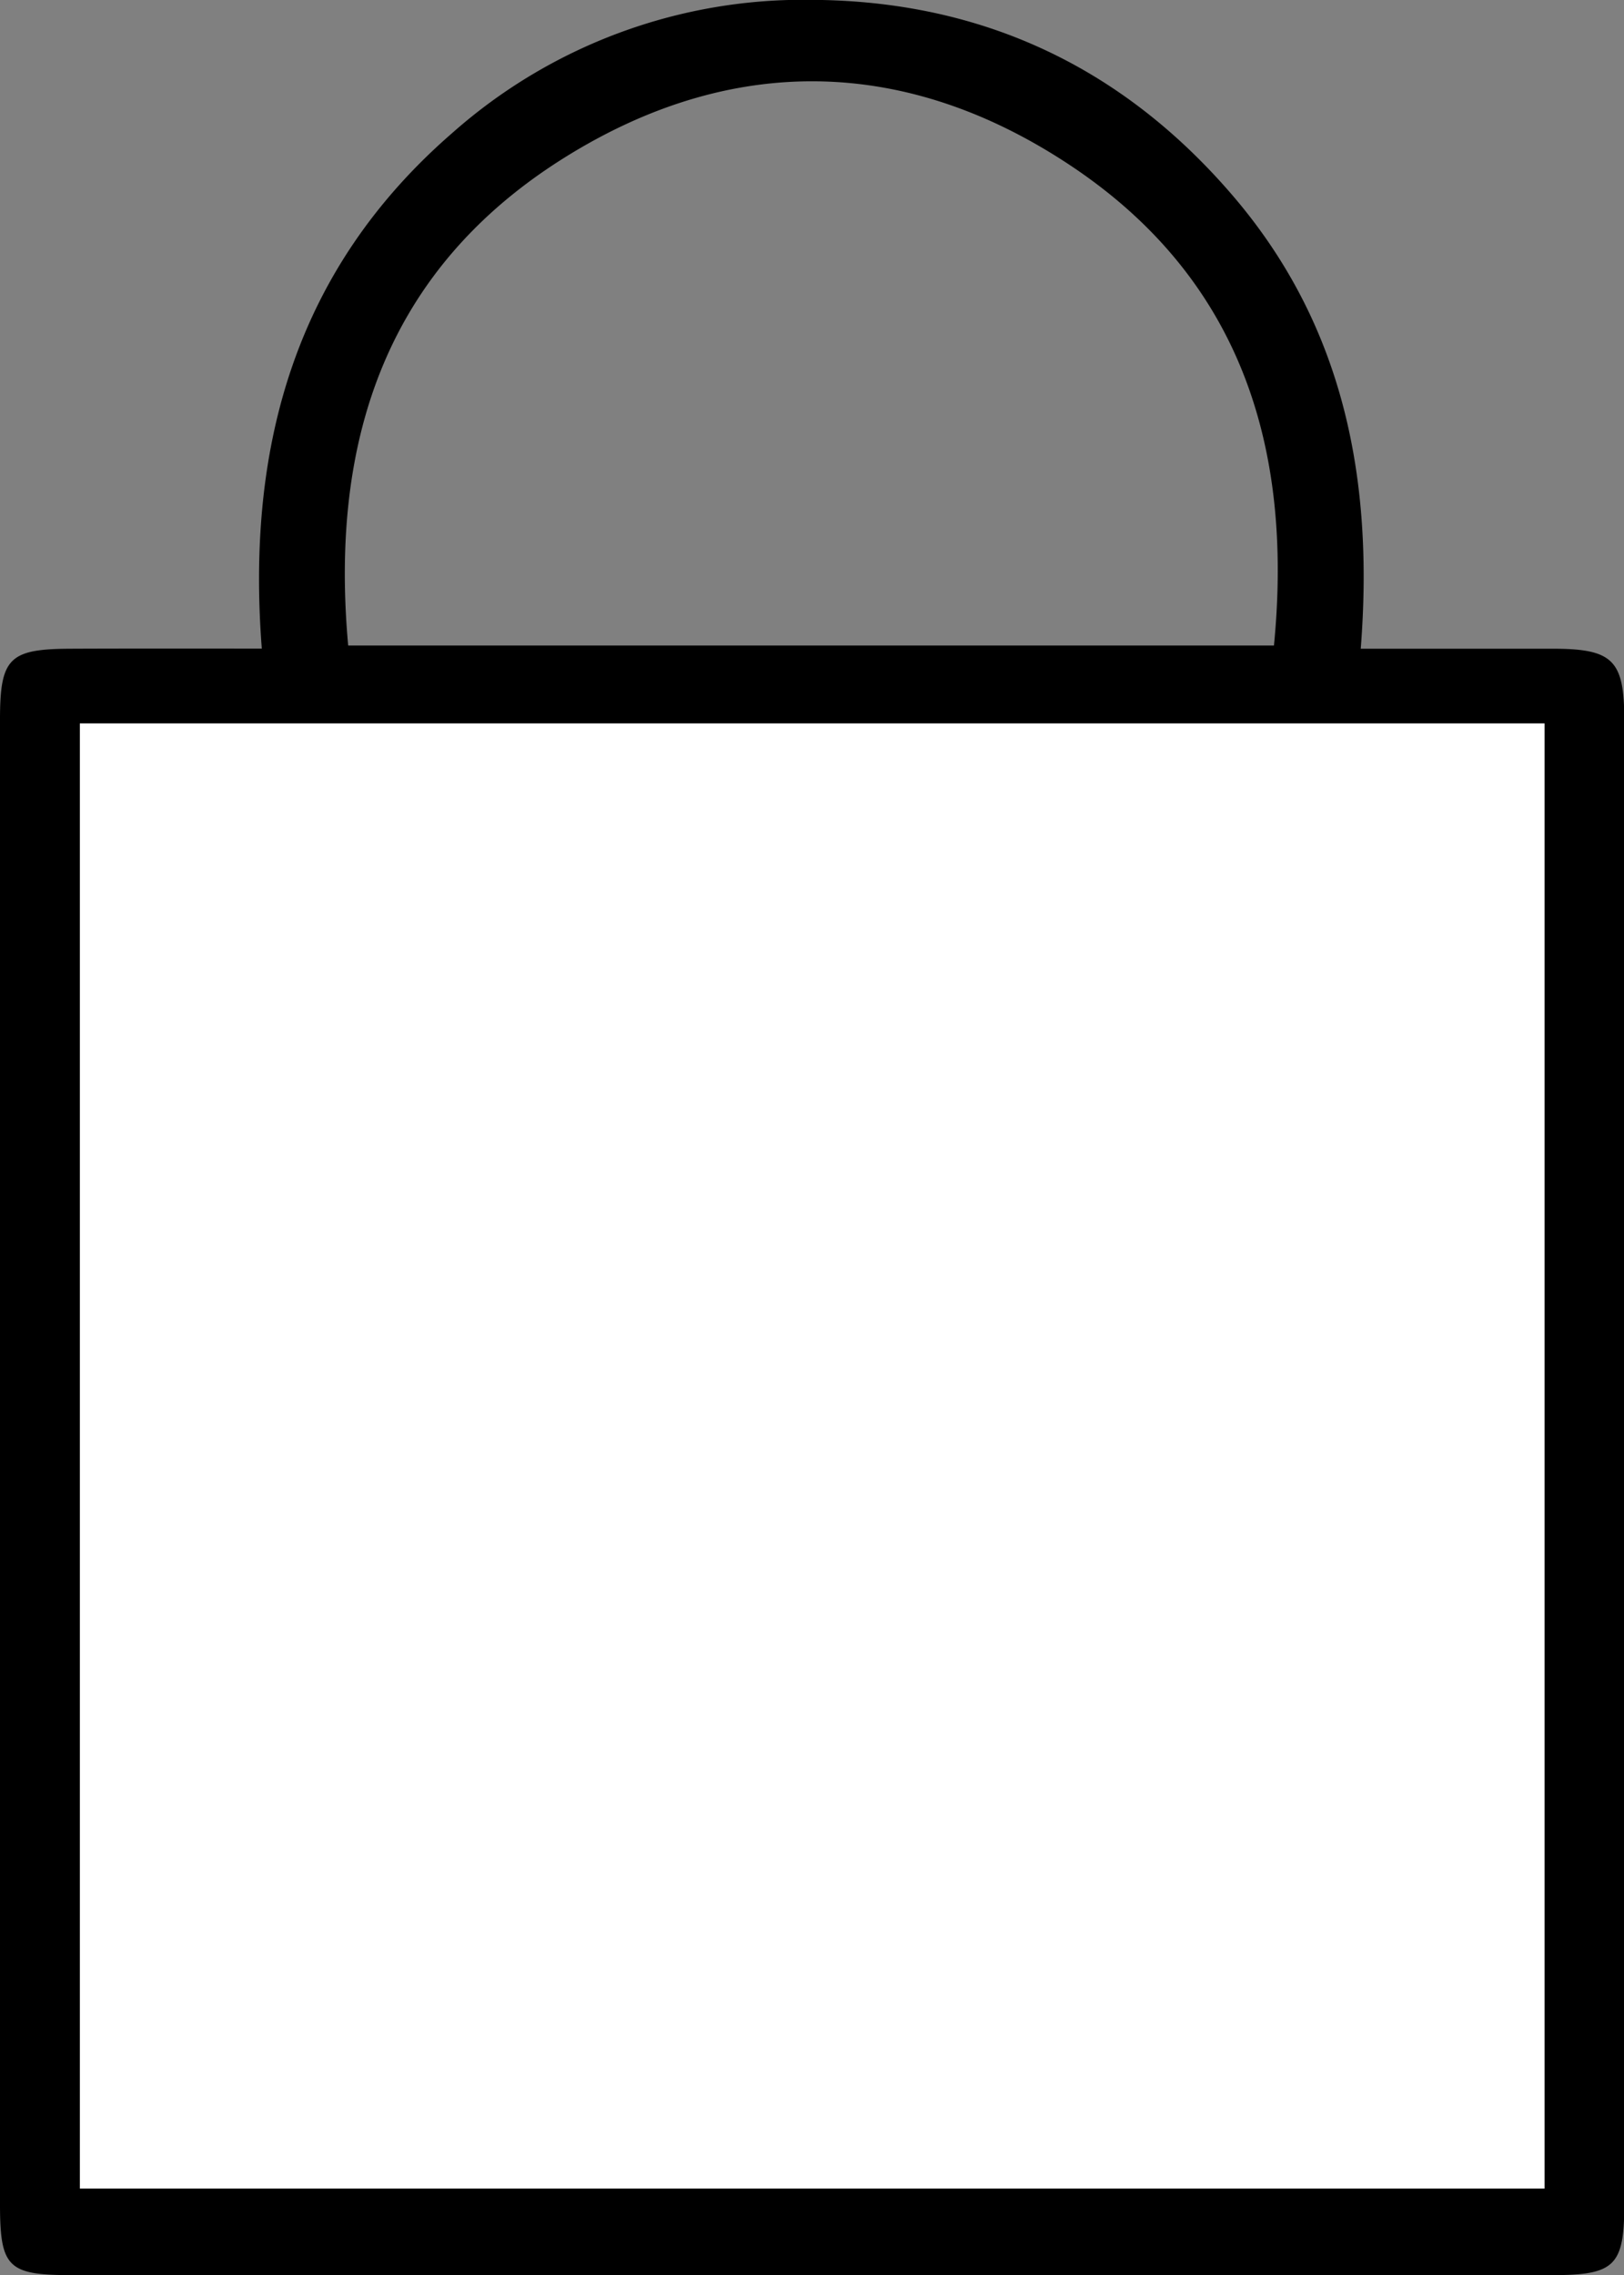 <svg id="Layer_1" data-name="Layer 1" xmlns="http://www.w3.org/2000/svg" viewBox="0 0 121.83 170.61"><rect x="0" y="0" width="121.83" height="170.61" fill="#808080" stroke="none"/><path d="M296.41,264.86c-1.19-15.38,2.64-28.55,14.27-38.65a39.7,39.7,0,0,1,27-10c12.7.07,23.26,5,31.55,14.66s10.63,21.17,9.62,34h14.39c4.52,0,5.38.85,5.38,5.31q0,55.69,0,111.39c0,4.57-.73,5.27-5.36,5.27H282.08c-4.7,0-5.3-.59-5.31-5.23V270.2c0-4.63.68-5.31,5.28-5.33S291.17,264.86,296.41,264.86Zm6.48-.23h69.45c1.48-15.12-2.66-27.78-15.57-36.2-12.24-8-25.2-8.16-37.62-.41C305.8,236.35,301.49,249.15,302.89,264.63Z" transform="translate(-276.77 -216.22)"/><rect x="5.99" y="54.25" width="109.88" height="109.88" fill="#fff"/></svg>